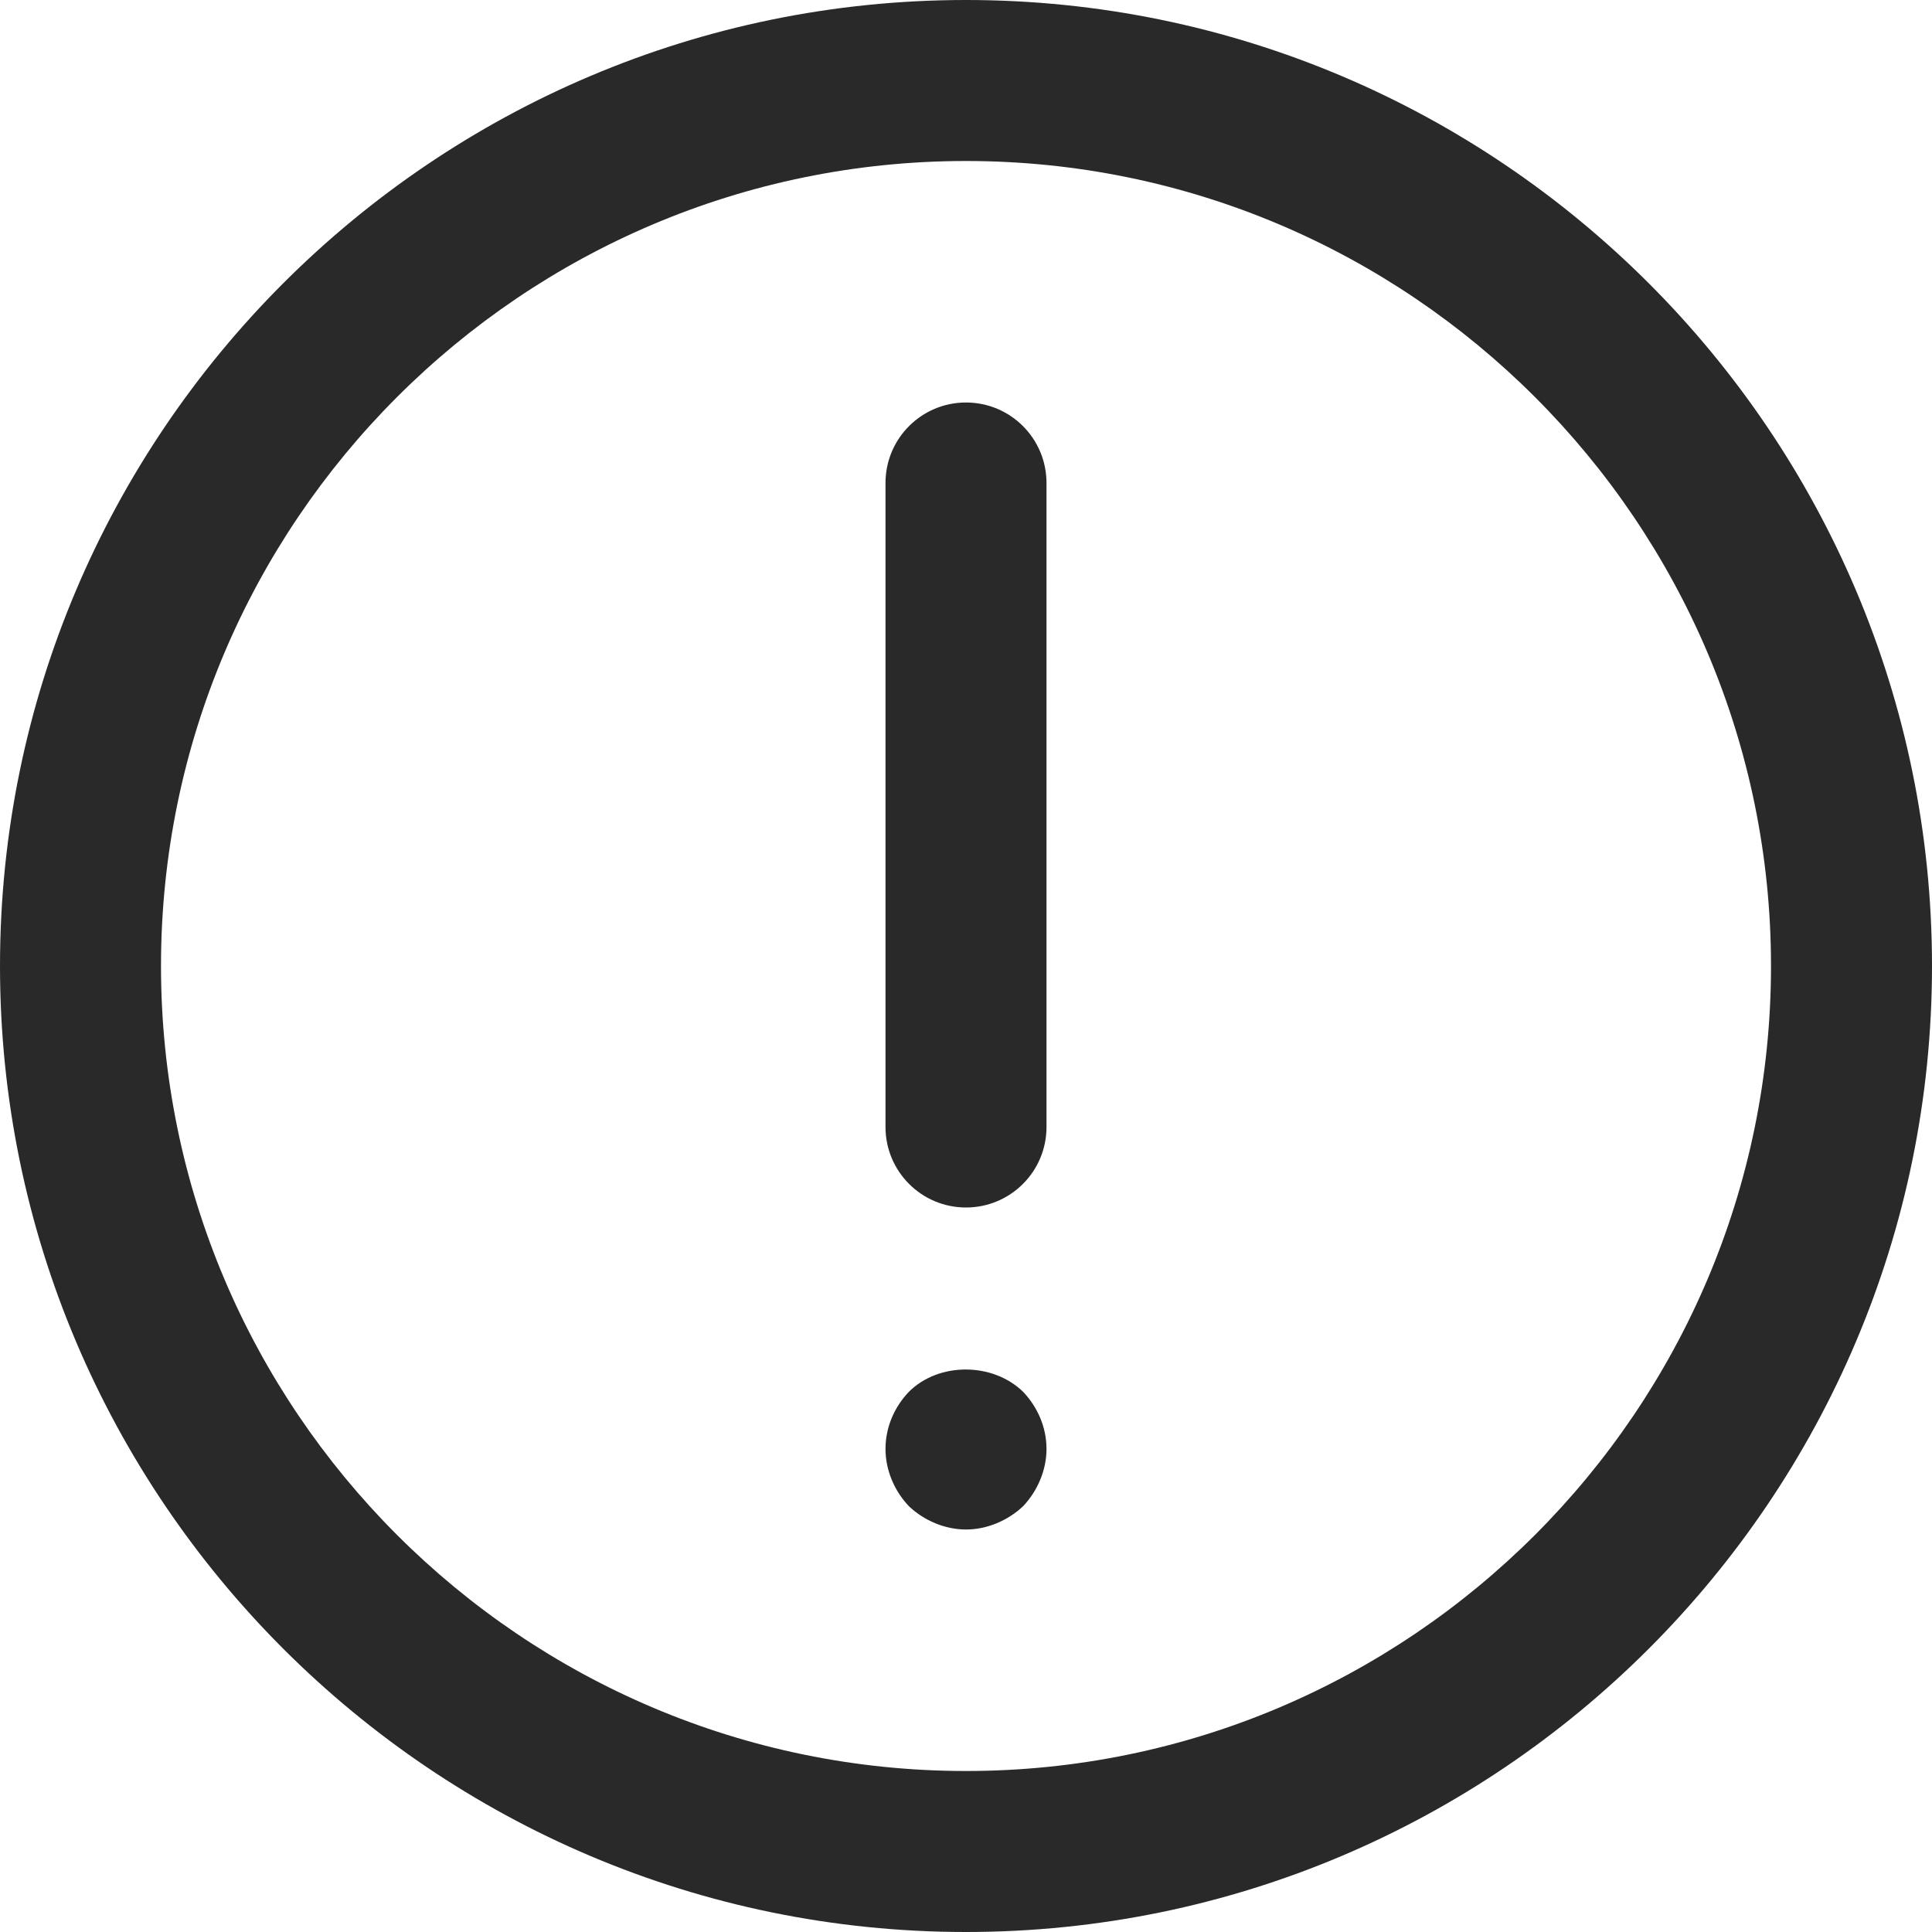 <?xml version="1.0" encoding="UTF-8"?>
<svg  viewBox="0 0 24 24" version="1.1" xmlns="http://www.w3.org/2000/svg" xmlns:xlink="http://www.w3.org/1999/xlink">
    <title>Icons/Basic icons/error</title>
    <g  id="Icons/Basic-icons/error" stroke="none" stroke-width="1" fill="none" fill-rule="evenodd">
        <path d="M12,0 C18.617,0 24,5.383 24,12 C24,18.617 18.617,24 12,24 C5.383,24 0,18.617 0,12 C0,5.383 5.383,0 12,0 Z M12,2 C6.486,2 2,6.486 2,12 C2,17.514 6.486,22 12,22 C17.514,22 22,17.514 22,12 C22,6.486 17.514,2 12,2 Z M12.71,17.29 C12.89,17.48 13,17.73 13,18 C13,18.26 12.89,18.52 12.71,18.71 C12.52,18.89 12.26,19 12,19 C11.74,19 11.479,18.89 11.29,18.71 C11.109,18.52 11,18.26 11,18 C11,17.73 11.109,17.48 11.29,17.29 C11.66,16.92 12.33,16.92 12.71,17.29 Z M12,5 C12.553,5 13,5.448 13,6 L13,14 C13,14.552 12.553,15 12,15 C11.447,15 11,14.552 11,14 L11,6 C11,5.448 11.447,5 12,5 Z"  id="Combined-Shape" fill="#292929"></path>
    </g>
</svg>